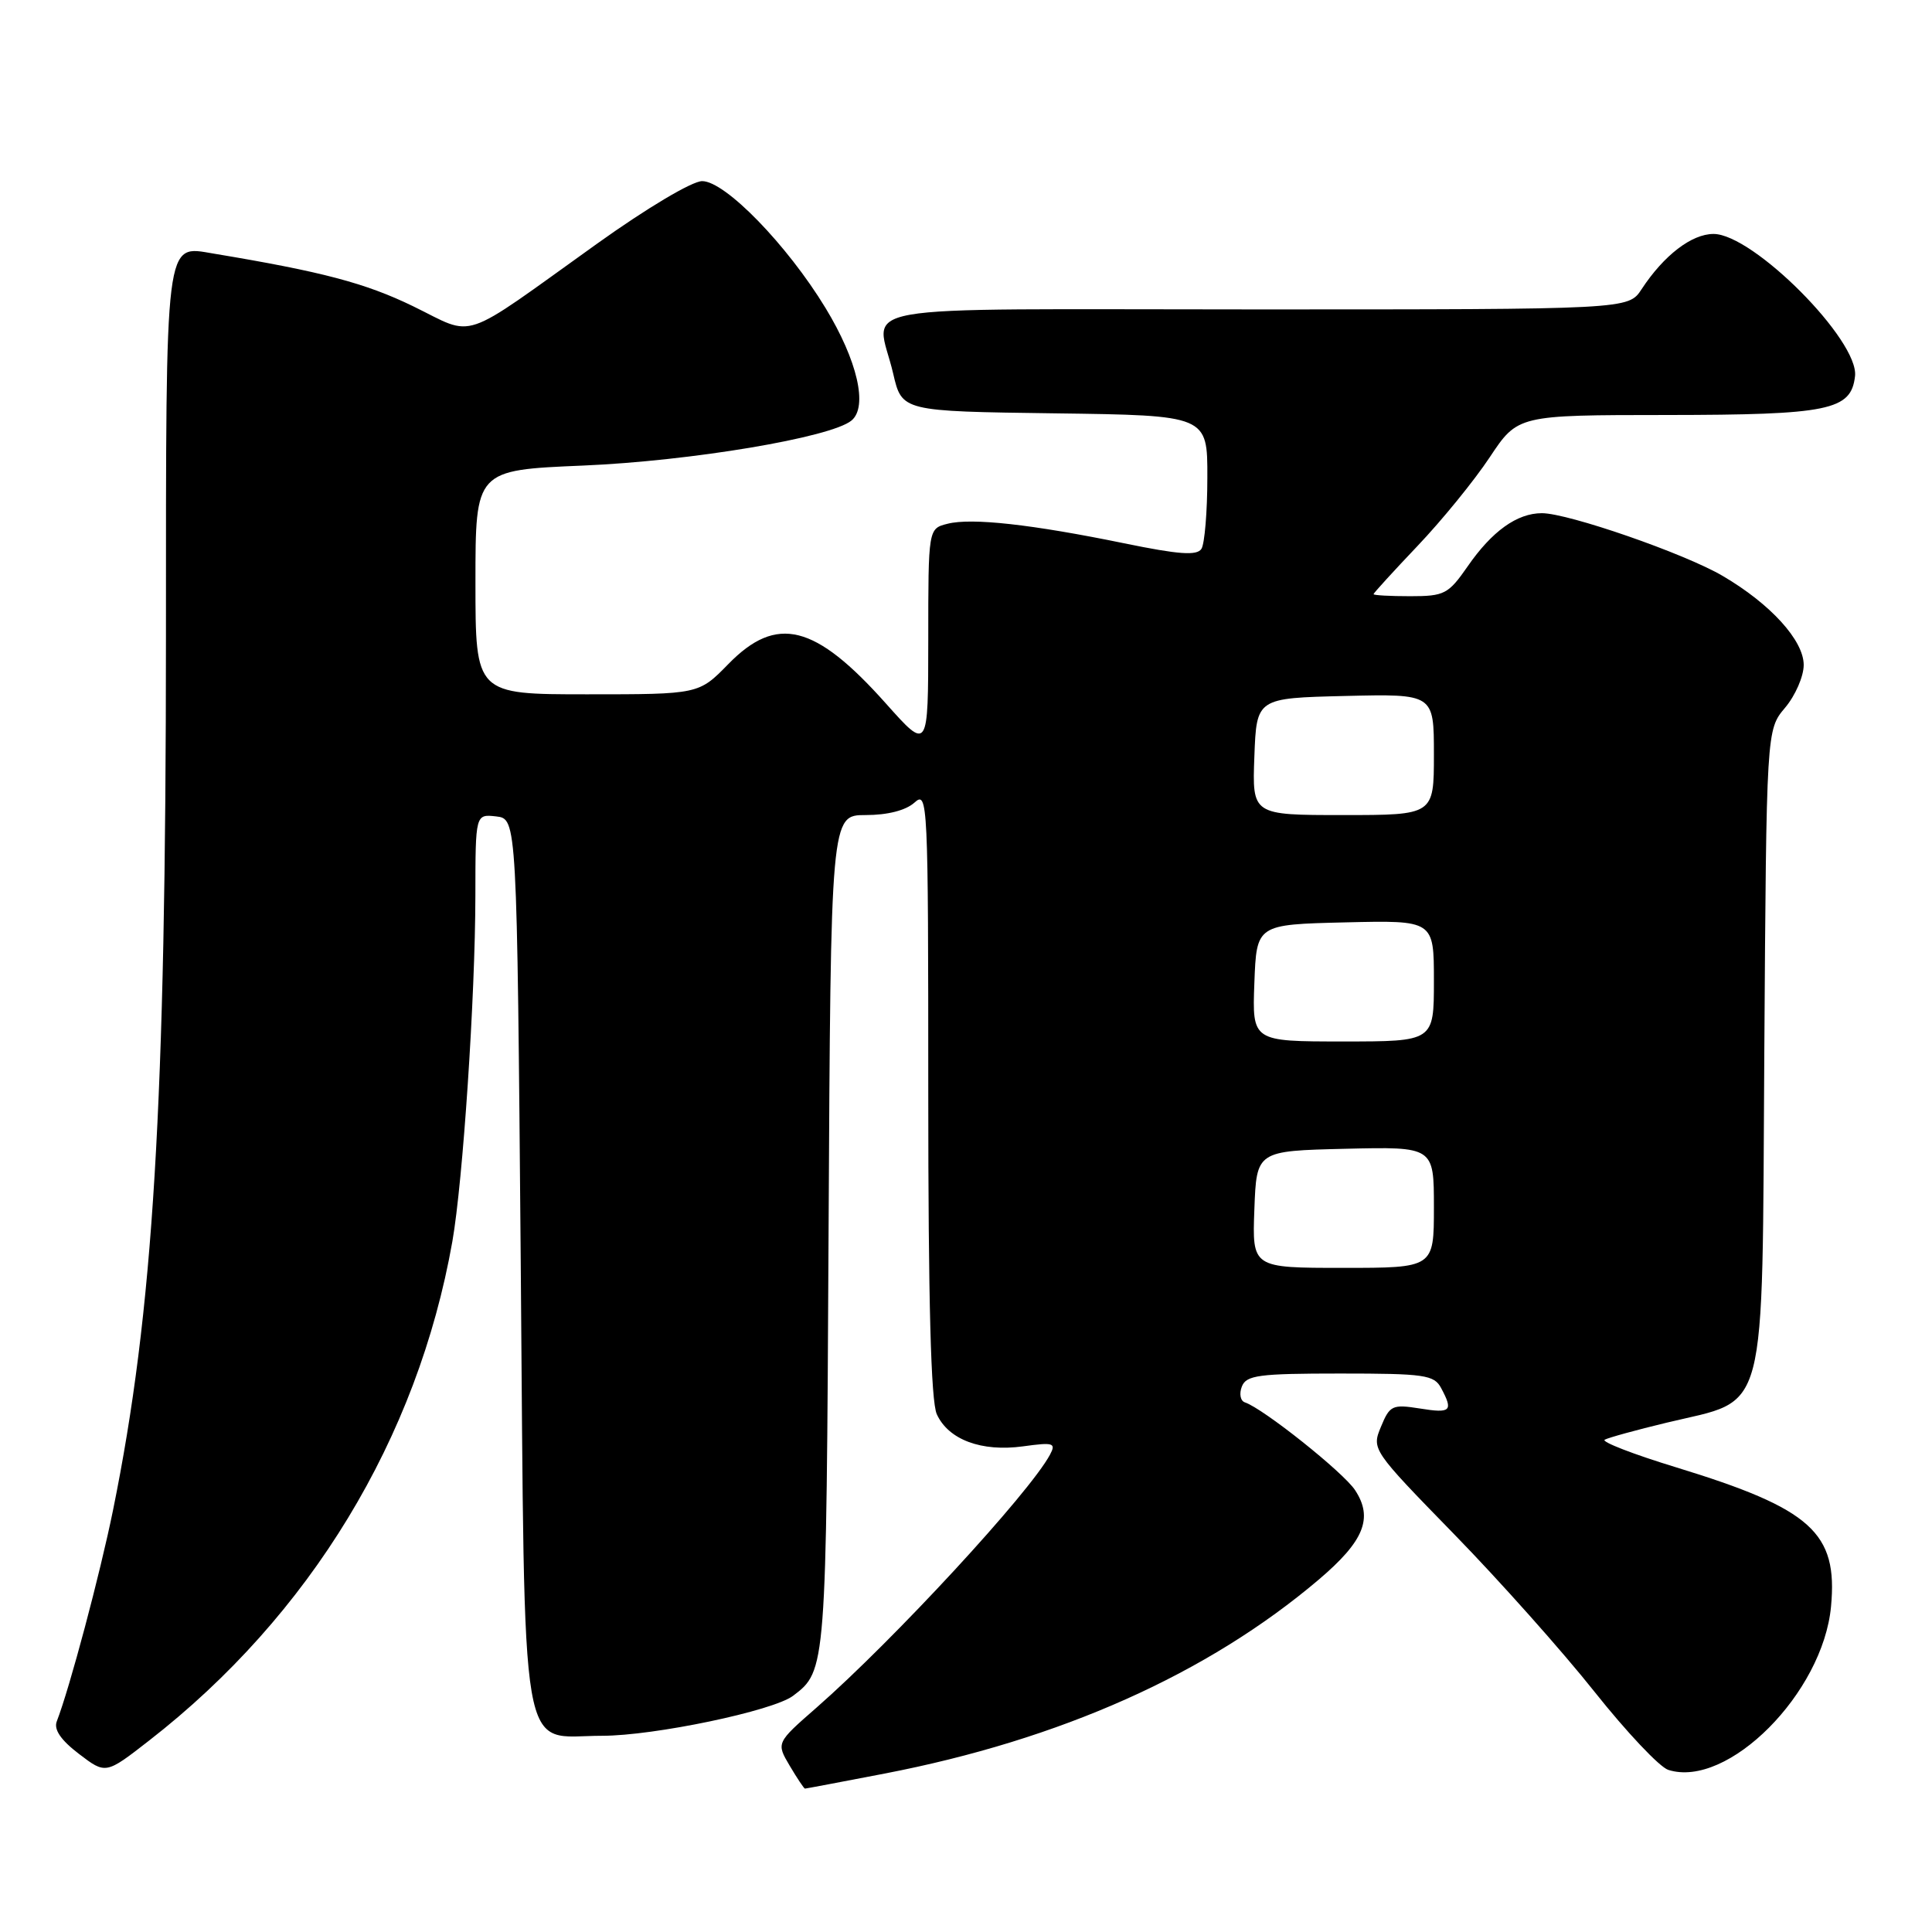 <?xml version="1.0" encoding="UTF-8" standalone="no"?>
<!DOCTYPE svg PUBLIC "-//W3C//DTD SVG 1.1//EN" "http://www.w3.org/Graphics/SVG/1.1/DTD/svg11.dtd" >
<svg xmlns="http://www.w3.org/2000/svg" xmlns:xlink="http://www.w3.org/1999/xlink" version="1.1" viewBox="0 0 256 256">
 <g >
 <path fill="currentColor"
d=" M 117.20 235.01 C 140.52 230.51 160.03 221.79 174.75 209.30 C 180.74 204.21 181.99 201.16 179.56 197.46 C 178.03 195.11 167.37 186.62 164.95 185.82 C 164.36 185.62 164.18 184.68 164.55 183.73 C 165.13 182.22 166.78 182.00 177.57 182.00 C 188.77 182.00 190.03 182.18 190.96 183.93 C 192.59 186.98 192.26 187.30 188.12 186.63 C 184.50 186.06 184.15 186.22 182.99 189.04 C 181.74 192.04 181.79 192.12 192.67 203.28 C 198.69 209.45 207.07 218.86 211.29 224.18 C 215.52 229.50 219.91 234.16 221.06 234.52 C 228.93 237.02 241.55 224.34 242.62 212.87 C 243.54 203.08 240.02 199.92 222.13 194.44 C 216.42 192.70 212.15 191.04 212.63 190.77 C 213.11 190.50 216.81 189.48 220.85 188.51 C 234.39 185.24 233.46 188.79 233.78 139.44 C 234.06 96.71 234.06 96.71 236.53 93.78 C 237.89 92.17 239.00 89.62 239.00 88.11 C 239.00 84.86 234.60 80.02 228.26 76.31 C 223.21 73.34 207.79 68.00 204.31 68.00 C 201.02 68.00 197.70 70.38 194.47 75.05 C 191.91 78.73 191.40 79.00 186.86 79.00 C 184.19 79.00 182.00 78.88 182.00 78.73 C 182.00 78.59 184.63 75.71 187.83 72.34 C 191.04 68.97 195.34 63.69 197.39 60.60 C 201.11 55.00 201.11 55.00 220.80 54.99 C 242.36 54.97 245.28 54.37 245.80 49.85 C 246.36 45.13 232.30 31.00 227.05 31.00 C 224.15 31.00 220.47 33.83 217.52 38.32 C 215.77 41.00 215.77 41.00 166.38 41.00 C 110.59 41.00 116.15 40.02 118.35 49.50 C 119.51 54.50 119.51 54.50 139.76 54.77 C 160.00 55.04 160.00 55.04 159.98 63.27 C 159.98 67.80 159.62 72.05 159.20 72.72 C 158.60 73.65 156.26 73.49 148.96 71.99 C 136.72 69.48 128.75 68.59 125.56 69.40 C 123.00 70.04 123.00 70.04 123.00 84.77 C 122.99 99.50 122.99 99.50 117.39 93.22 C 108.00 82.69 102.92 81.42 96.50 88.00 C 92.59 92.00 92.59 92.00 77.80 92.00 C 63.00 92.00 63.00 92.00 63.00 77.15 C 63.00 62.29 63.00 62.29 77.25 61.69 C 91.52 61.09 110.13 57.97 112.83 55.72 C 115.03 53.90 113.62 47.77 109.38 40.80 C 104.31 32.46 96.09 24.00 93.04 24.00 C 91.71 24.00 85.72 27.56 79.10 32.30 C 60.61 45.53 63.15 44.67 54.72 40.57 C 48.41 37.51 42.72 36.00 28.29 33.60 C 21.80 32.52 22.00 30.90 21.99 84.32 C 21.98 146.55 20.33 173.75 14.98 200.09 C 13.25 208.60 9.23 223.69 7.52 228.10 C 7.11 229.17 8.06 230.57 10.46 232.40 C 14.01 235.11 14.01 235.11 19.75 230.64 C 41.08 214.06 55.33 190.60 59.94 164.50 C 61.34 156.52 62.97 132.14 62.99 118.68 C 63.00 107.87 63.00 107.87 65.75 108.18 C 68.50 108.50 68.50 108.50 69.00 167.15 C 69.58 235.31 68.67 230.00 79.78 230.00 C 86.68 230.00 102.45 226.70 105.09 224.70 C 109.48 221.38 109.49 221.24 109.79 163.25 C 110.08 108.00 110.08 108.00 114.71 108.00 C 117.62 108.00 120.02 107.38 121.17 106.35 C 122.94 104.74 123.00 106.01 123.00 144.80 C 123.00 172.48 123.35 185.67 124.13 187.39 C 125.67 190.77 130.05 192.40 135.55 191.65 C 139.61 191.09 139.96 191.20 139.12 192.77 C 136.37 197.87 118.42 217.31 108.18 226.28 C 102.85 230.94 102.85 230.94 104.64 233.97 C 105.63 235.64 106.54 237.00 106.66 237.00 C 106.79 237.00 111.53 236.10 117.20 235.01 Z  M 166.21 160.25 C 166.50 152.50 166.50 152.50 178.25 152.22 C 190.00 151.94 190.00 151.94 190.00 159.97 C 190.00 168.00 190.00 168.00 177.96 168.00 C 165.92 168.00 165.92 168.00 166.21 160.25 Z  M 166.21 130.25 C 166.50 122.50 166.50 122.50 178.25 122.22 C 190.00 121.94 190.00 121.94 190.00 129.97 C 190.00 138.00 190.00 138.00 177.96 138.00 C 165.92 138.00 165.92 138.00 166.21 130.25 Z  M 166.21 100.25 C 166.50 92.50 166.50 92.50 178.25 92.22 C 190.00 91.94 190.00 91.94 190.00 99.97 C 190.00 108.00 190.00 108.00 177.96 108.00 C 165.92 108.00 165.92 108.00 166.21 100.25 Z "/>
</g>
</svg>